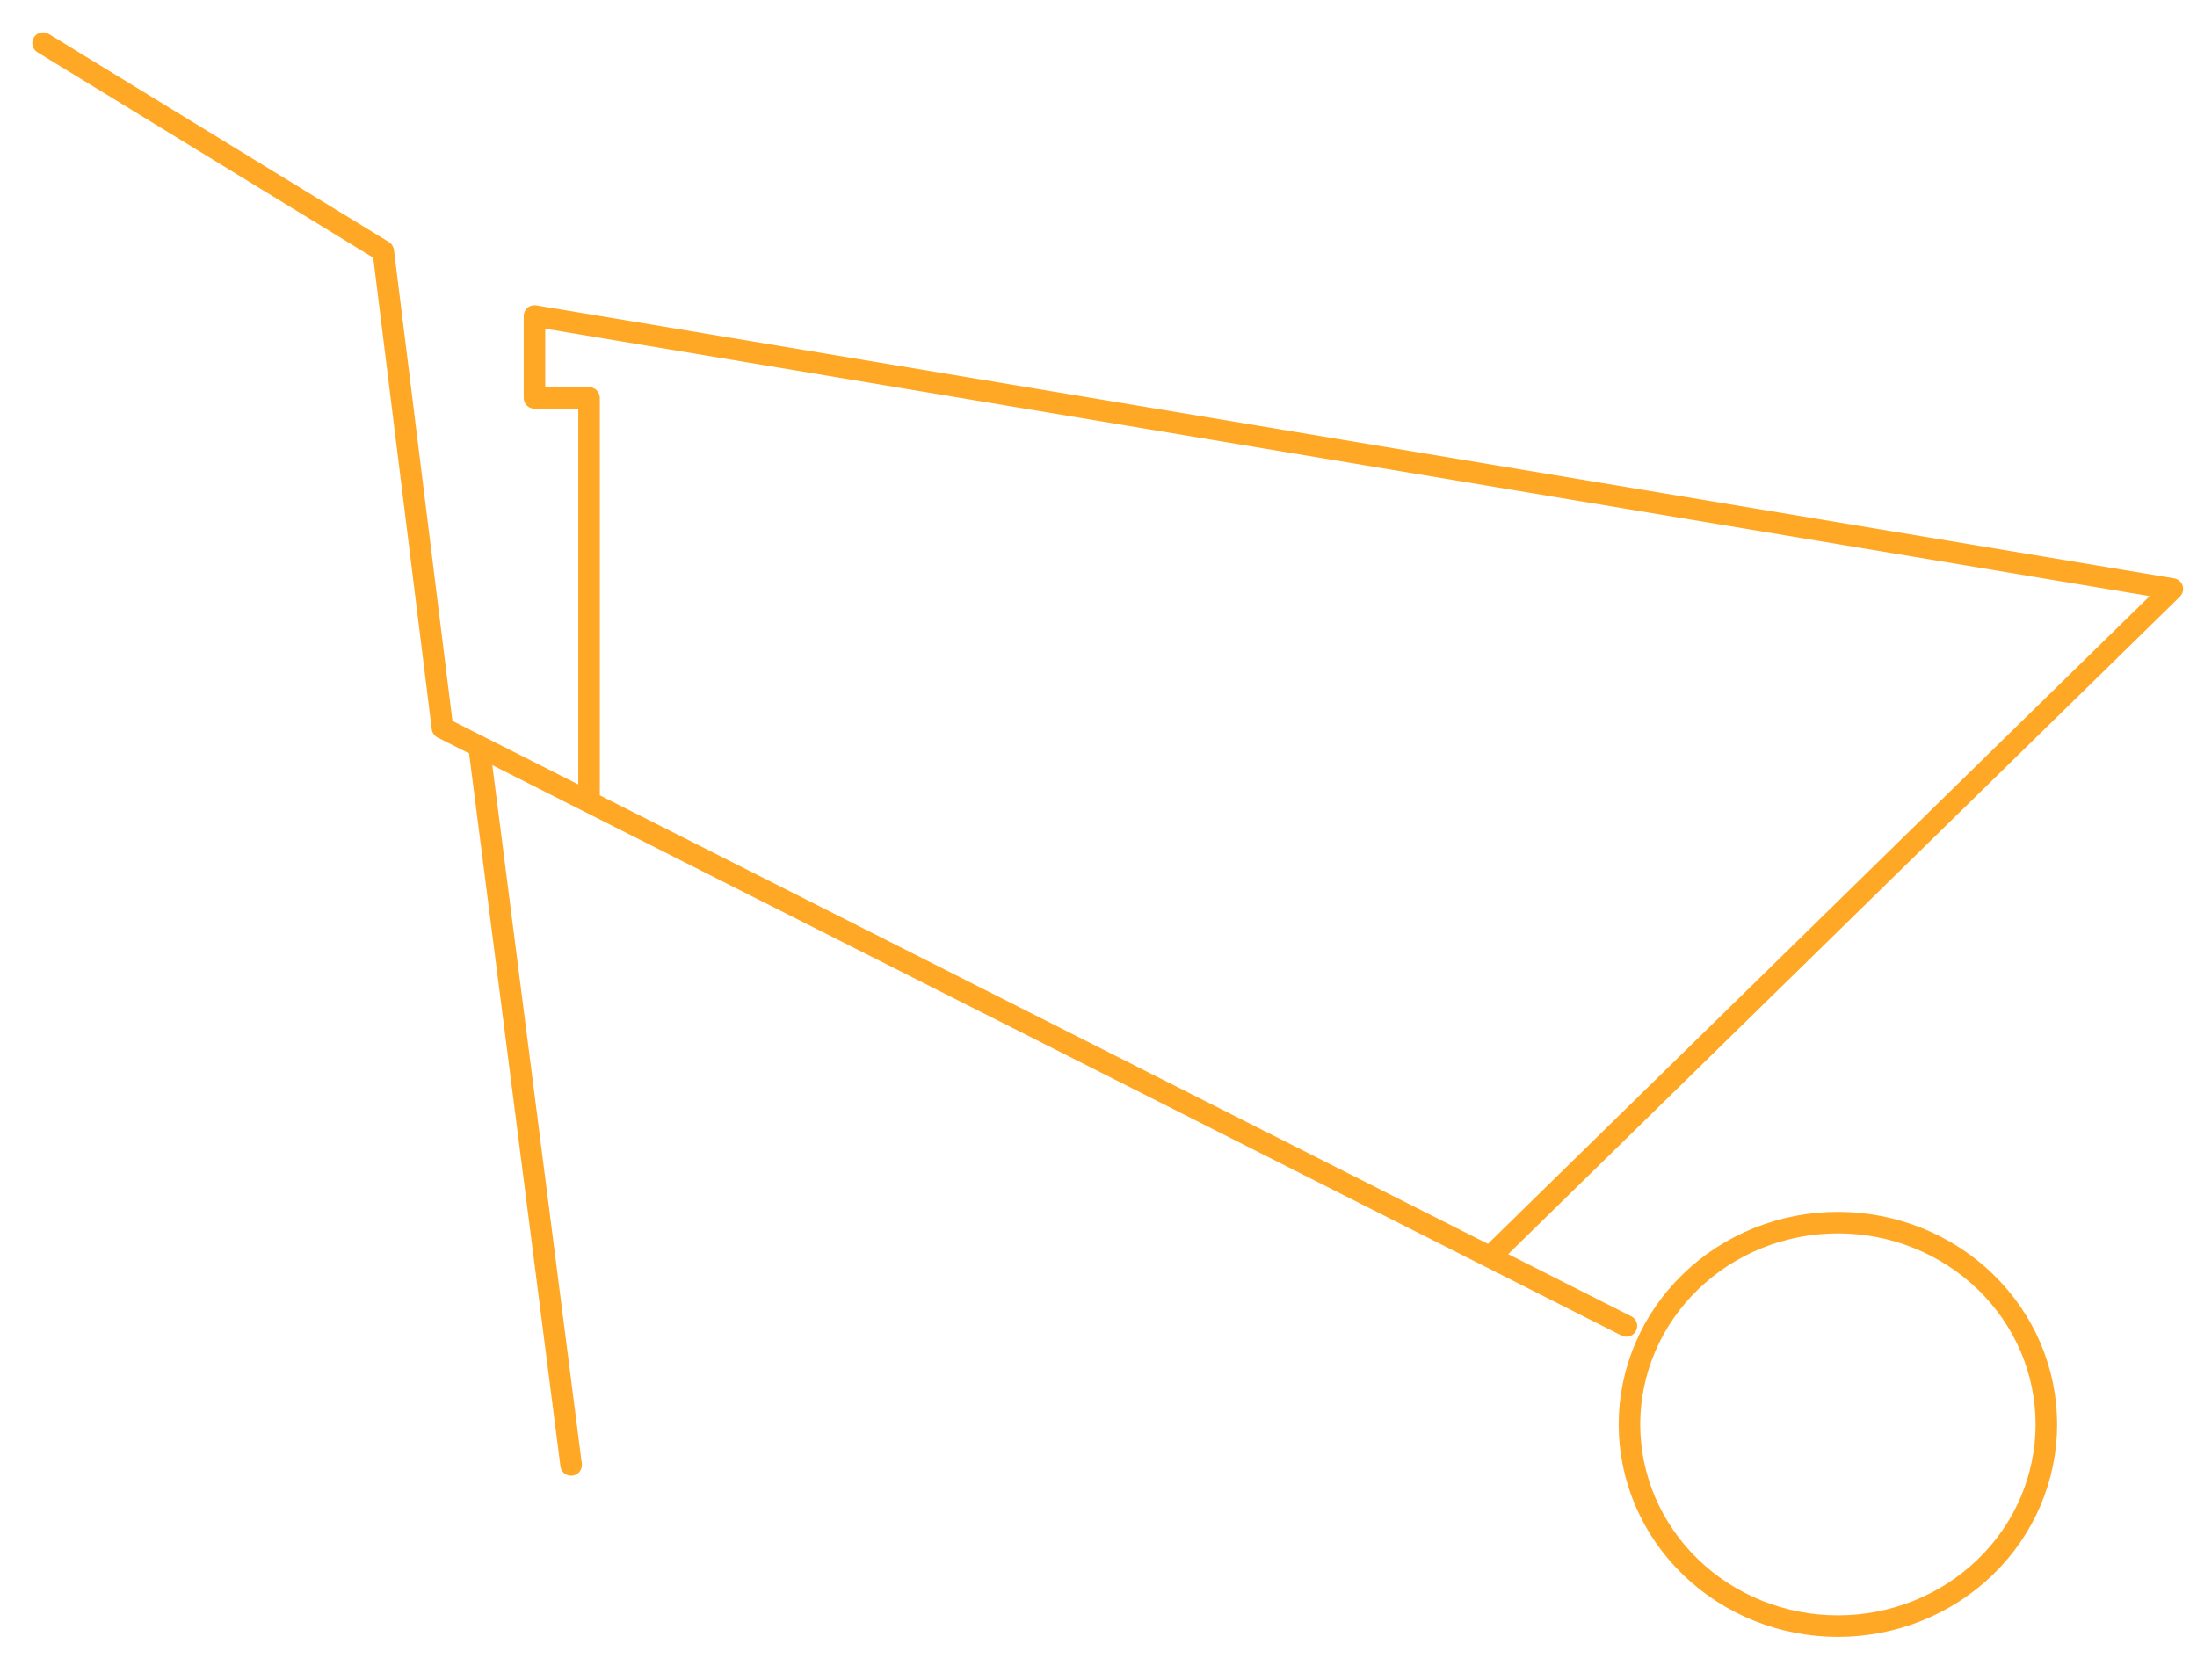 <svg width="51" height="39" viewBox="0 0 51 39" fill="none" xmlns="http://www.w3.org/2000/svg">
<path d="M1 1L8.897 5.832L10.271 16.9L13.674 18.619M37.754 30.784L34.586 29.183M34.586 29.183L50.428 13.674L12.407 7.337V9.238H13.674V18.619M34.586 29.183L13.674 18.619" stroke="#FFA826" stroke-width="0.5" stroke-linecap="round" stroke-linejoin="round"/>
<path d="M13.258 34.012C13.258 34.012 11.379 19.343 11.213 18.049C11.079 17.003 11.134 17.435 11.331 18.971C11.547 20.658 13.177 33.382 13.177 33.382" stroke="#FFA826" stroke-width="0.5" stroke-linecap="round" stroke-linejoin="round"/>
<path d="M47.503 33.07C47.503 34.312 46.993 35.504 46.086 36.382C45.179 37.261 43.948 37.754 42.664 37.754C41.381 37.754 40.15 37.261 39.243 36.382C38.335 35.504 37.825 34.312 37.825 33.07C37.825 32.455 37.951 31.846 38.194 31.277C38.437 30.709 38.794 30.193 39.243 29.758C39.692 29.323 40.226 28.978 40.813 28.742C41.4 28.507 42.029 28.386 42.664 28.386C43.3 28.386 43.929 28.507 44.516 28.742C45.103 28.978 45.637 29.323 46.086 29.758C46.535 30.193 46.892 30.709 47.135 31.277C47.378 31.846 47.503 32.455 47.503 33.07" stroke="#FFA826" stroke-width="0.5" stroke-linecap="round" stroke-linejoin="round"/>
</svg>
